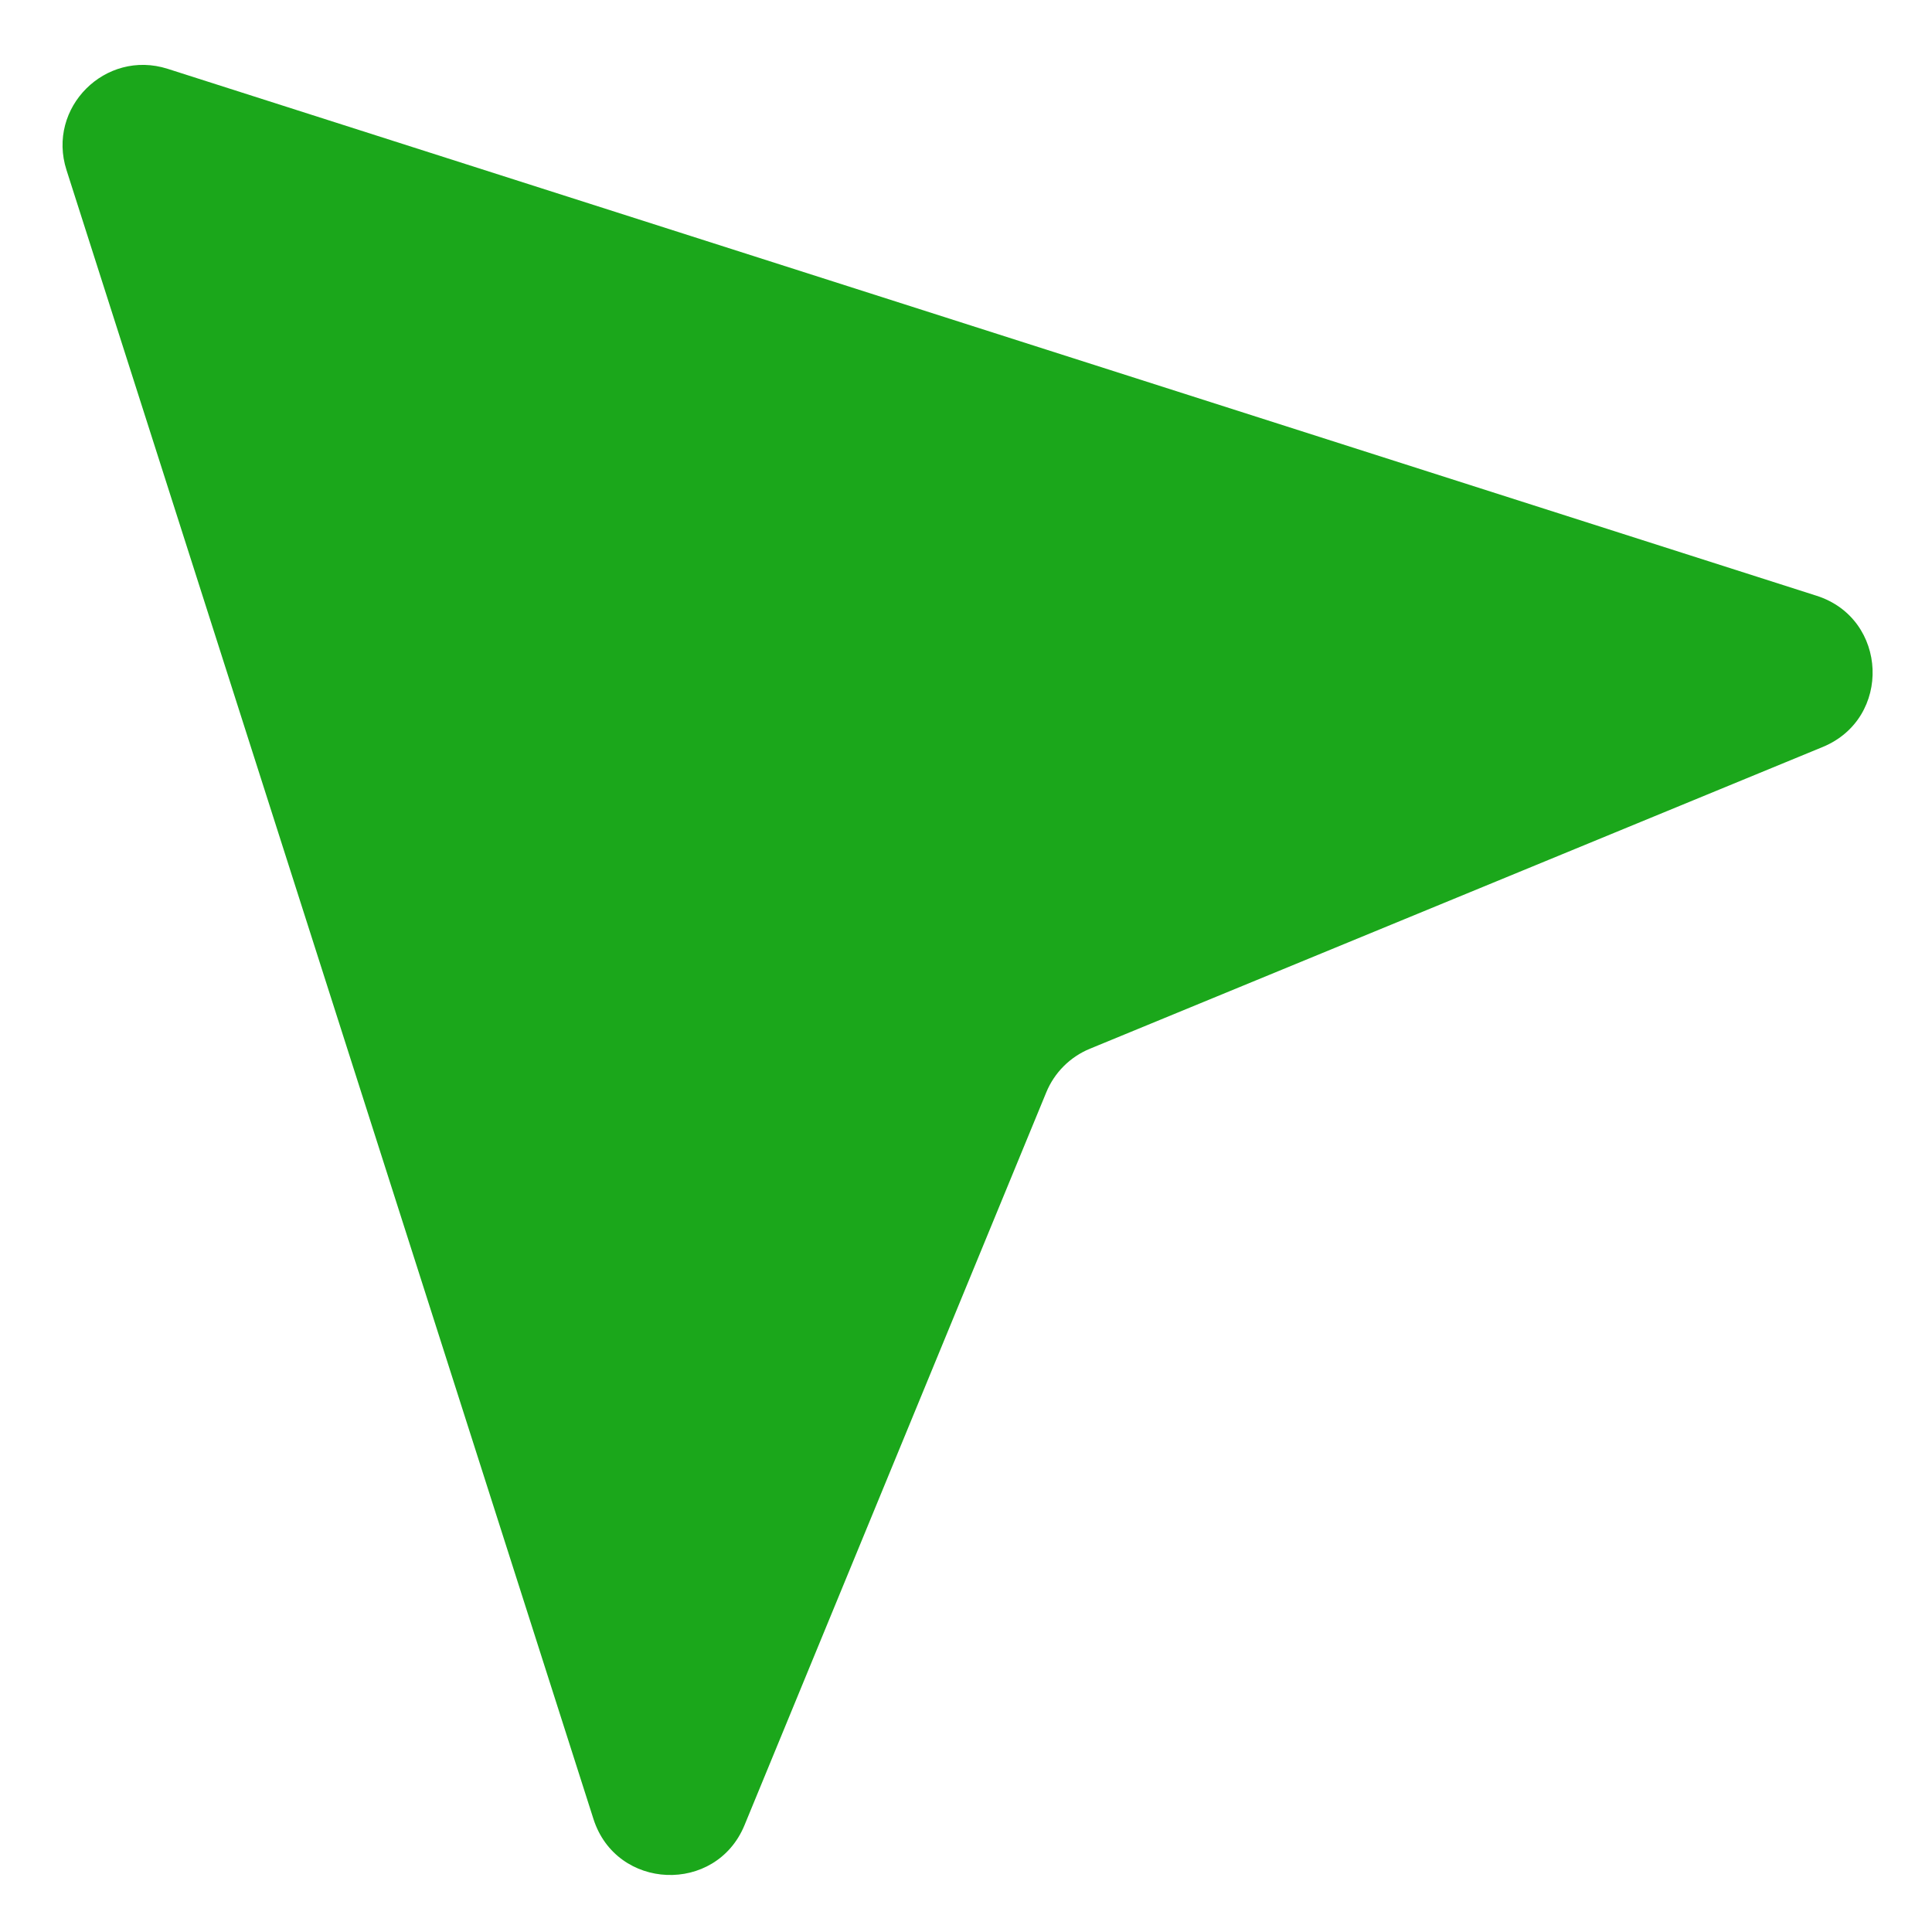 <svg width="100%" height="100%" viewBox="0 0 24 24" fill="none" xmlns="http://www.w3.org/2000/svg">
    <path
        d="M7.372 22.596L0.826 2.112C0.578 1.338 1.309 0.608 2.083 0.855L22.567 7.401C23.455 7.685 23.506 8.923 22.643 9.279L13.541 13.027C13.294 13.128 13.098 13.324 12.997 13.57L9.249 22.672C8.894 23.535 7.656 23.485 7.372 22.596Z"
        fill="#1ba71b1b" />
</svg>